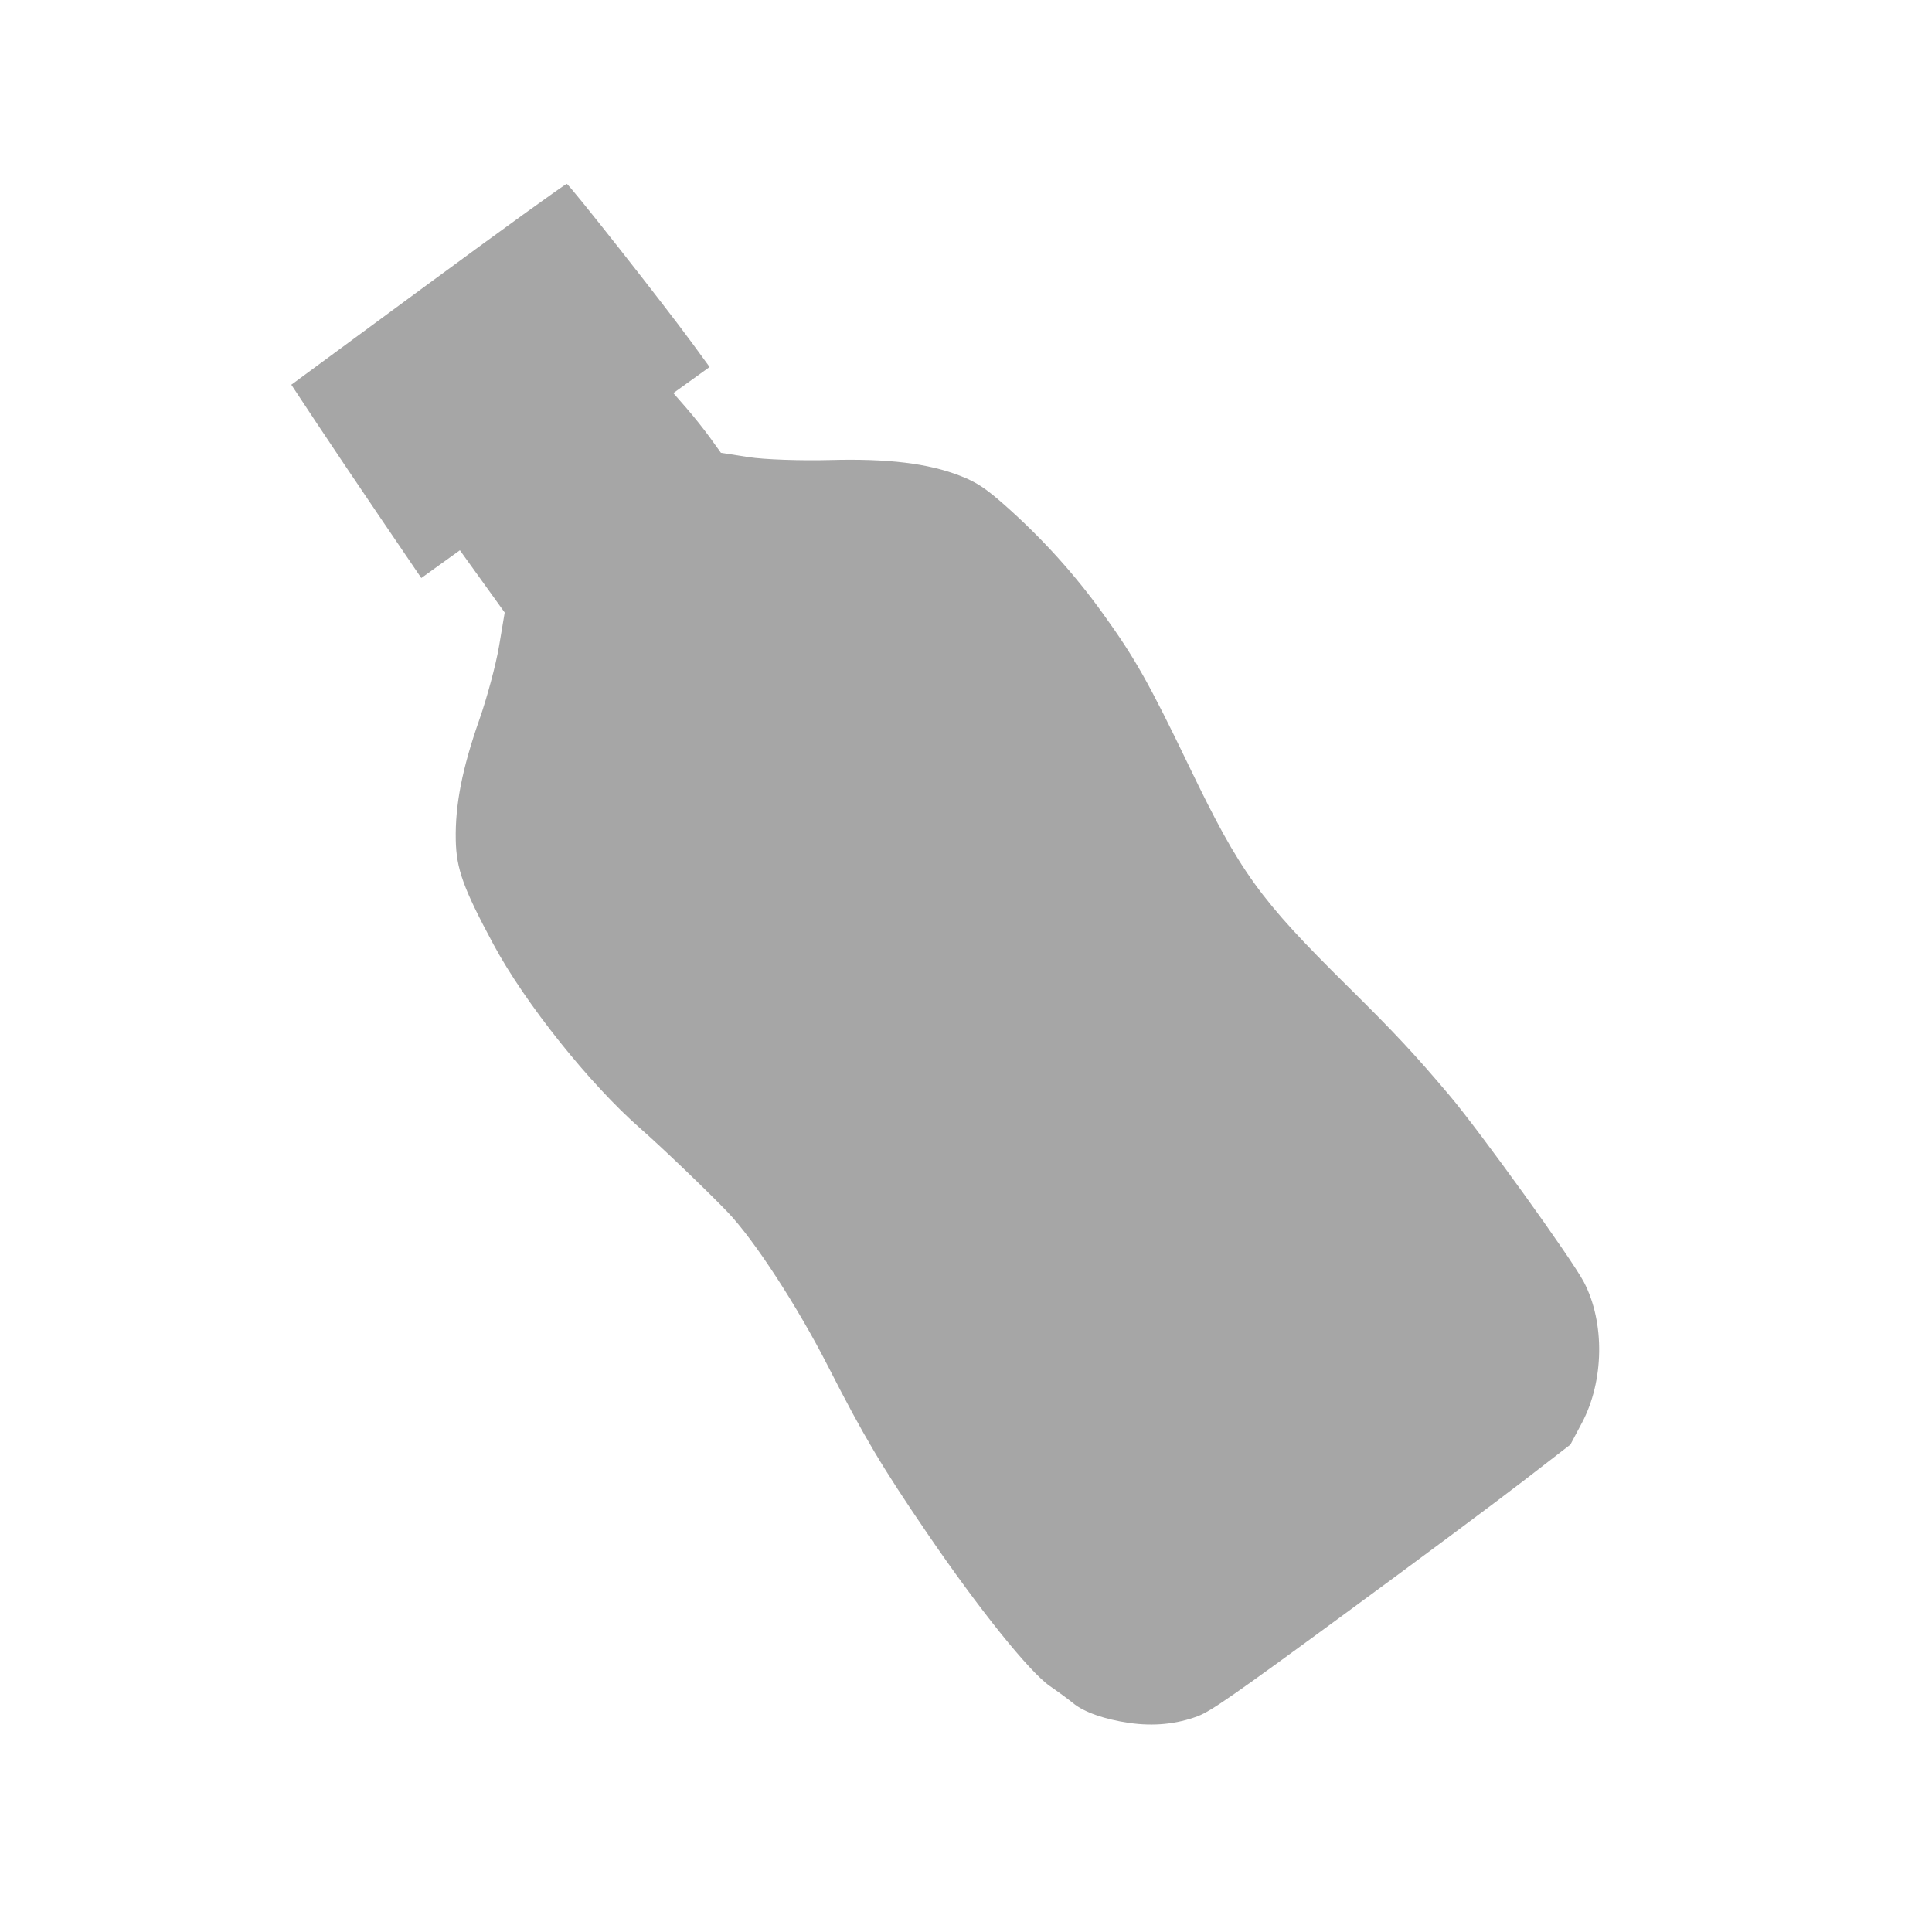 <?xml version="1.0" encoding="UTF-8"?>
<svg id="svg10819" width="68.1mm" height="68.1mm" version="1.1" viewBox="0 0 68.1 68.1" xml:space="preserve" xmlns="http://www.w3.org/2000/svg" xmlns:cc="http://creativecommons.org/ns#" xmlns:dc="http://purl.org/dc/elements/1.1/" xmlns:rdf="http://www.w3.org/1999/02/22-rdf-syntax-ns#"><g id="layer1" transform="matrix(.806 0 0 .806 -48.005 -75.091)" fill="#1a1a1a" fill-opacity=".388"><g id="g15600" transform="translate(-401.25,187.8)" fill="#1a1a1a" fill-opacity=".388" stroke="#fff"><g id="g34078-75" transform="matrix(.067 -0 0 .067 575.08 -79.527)" fill="#1a1a1a" fill-opacity=".388" stroke="#fff"><path id="path1140" d="m-923.52 894.64c-13.999 5.277-28.918 6.756-44.958 4.457-16.087-2.306-29.615-7.082-36.673-12.946-2.762-2.295-9.53-7.273-15.039-11.063-13.334-9.172-46.503-50.473-80.126-99.772-29.604-43.406-41.355-63.182-64.546-108.63-20.205-39.594-48.347-82.856-65.678-100.97-12.946-13.529-43.553-42.87-56.812-54.462-33.137-28.971-75.449-81.932-95.997-120.16-19.812-36.854-24.338-49.402-24.695-68.466-0.427-22.844 4.234-46.595 15.362-78.272 5.088-14.483 10.902-36.164 12.919-48.18l3.667-21.847-29.241-40.652-25.192 18.121-26.01-38.263c-14.306-21.045-33.396-49.431-42.421-63.079l-16.412-24.816 89.174-65.662c49.044-36.114 89.834-65.558 90.629-65.436 1.624 0.265 63.496 78.836 81.695 103.74l11.532 15.785-23.672 17.027 8.505 9.741c4.678 5.357 11.666 14.126 15.53 19.485l7.026 9.743 18.116 2.829c9.963 1.556 33.811 2.408 52.993 1.895 37.935-1.016 63.981 2.131 84.954 10.26 10.686 4.142 16.738 8.13 29.472 19.421 24.141 21.405 45.234 44.724 63.788 70.519 21.042 29.254 29.807 44.797 56.465 100.13 33.24 69 45.667 86.229 103.2 143.08 31.073 30.71 43.918 44.477 66.758 71.55 20.025 23.737 79.867 106.89 87.566 121.68 13.725 26.361 13.168 64.529-1.339 91.849l-7.507 14.136-31.19 24.095c-17.156 13.251-69.594 52.28-116.53 86.724-71.664 52.592-86.936 63.233-95.311 66.392z" fill="#1a1a1a" fill-opacity=".388" stroke="none" stroke-width="206.64" style="paint-order:markers stroke fill"/></g></g></g></svg>
